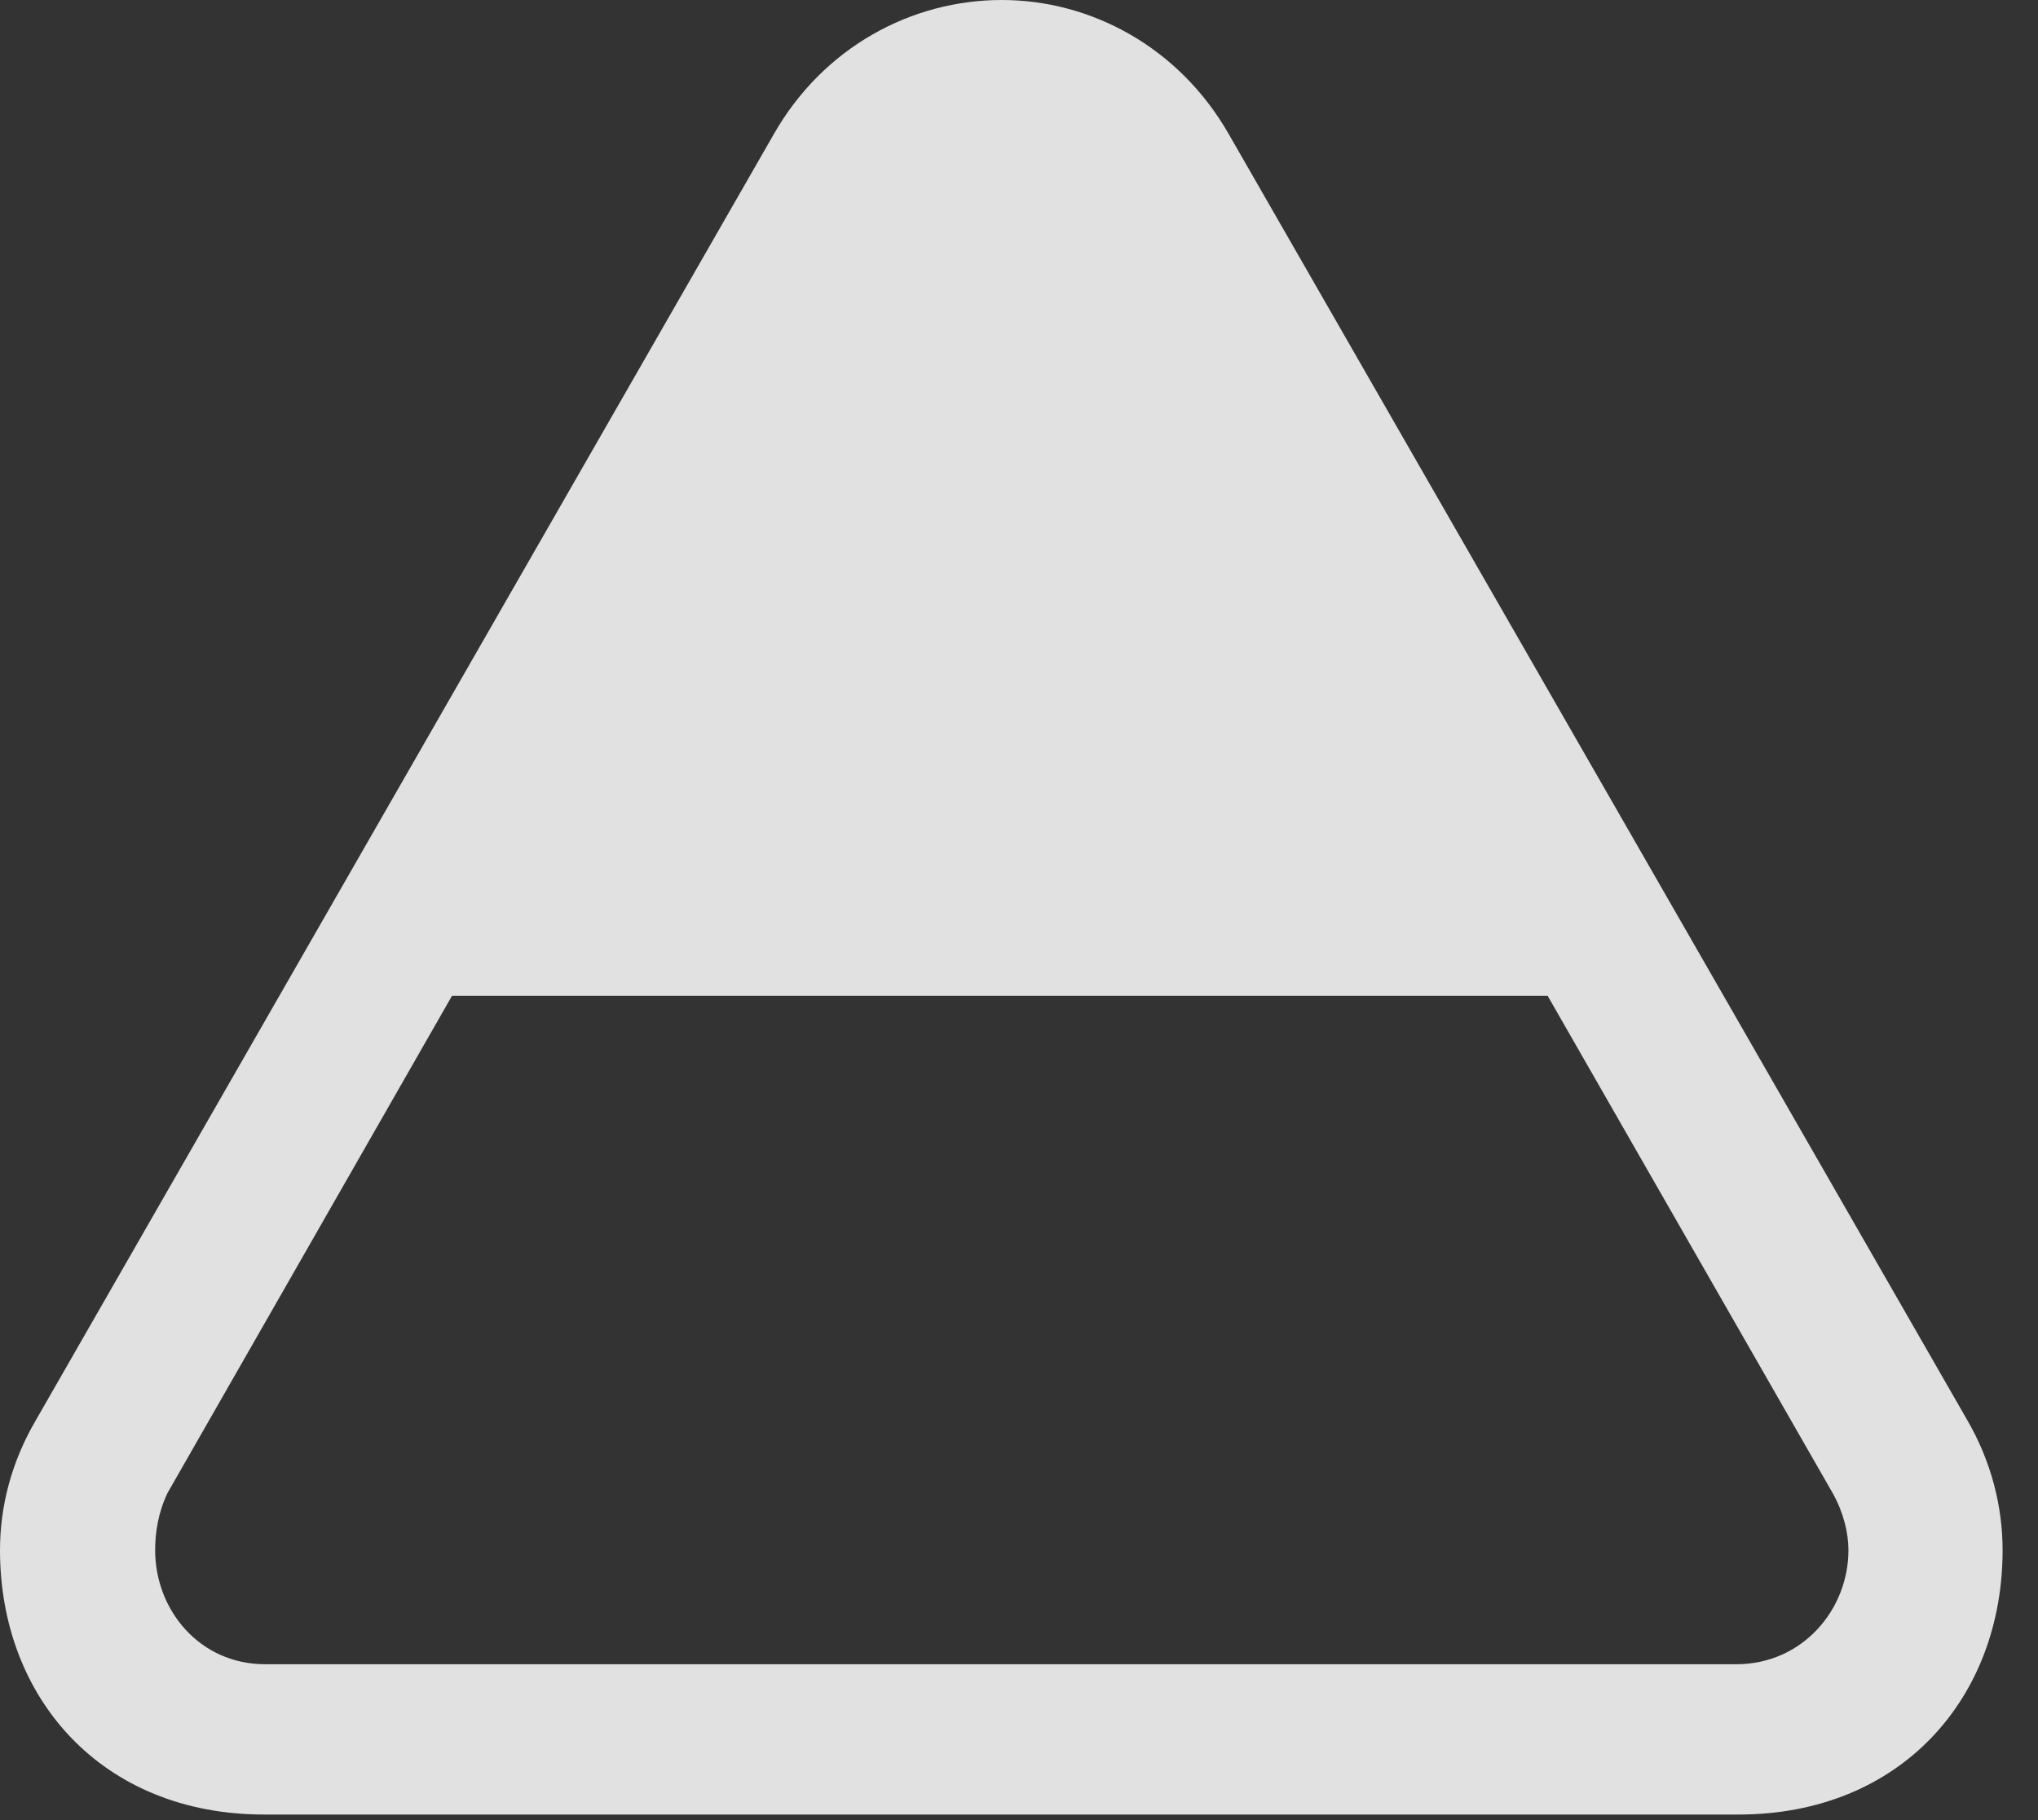 <?xml version="1.0" encoding="UTF-8"?>
<!--Generator: Apple Native CoreSVG 326-->
<!DOCTYPE svg
PUBLIC "-//W3C//DTD SVG 1.1//EN"
       "http://www.w3.org/Graphics/SVG/1.1/DTD/svg11.dtd">
<svg version="1.1" xmlns="http://www.w3.org/2000/svg" xmlns:xlink="http://www.w3.org/1999/xlink" viewBox="0 0 20.781 18.564">
 <rect x="0" y="0" width="20.781" height="18.564" fill="#333333" stroke="none"/>
 <g>
  <rect height="18.564" opacity="0" width="20.781" x="0" y="0"/>
  <path d="M0 15.81C0 17.314 1.035 18.506 2.695 18.506L17.725 18.506C19.385 18.506 20.42 17.314 20.42 15.81C20.42 15.361 20.303 14.902 20.059 14.482L12.529 1.367C12.021 0.479 11.123 0 10.215 0C9.297 0 8.398 0.479 7.891 1.367L0.361 14.492C0.117 14.912 0 15.361 0 15.81ZM1.582 15.81C1.582 15.635 1.611 15.43 1.709 15.225L4.609 10.156L15.781 10.156L18.691 15.234C18.799 15.43 18.848 15.635 18.848 15.81C18.848 16.416 18.379 16.973 17.705 16.973L2.705 16.973C2.031 16.973 1.582 16.416 1.582 15.81Z" fill="white" fill-opacity="0.85"/>
 </g>
</svg>
